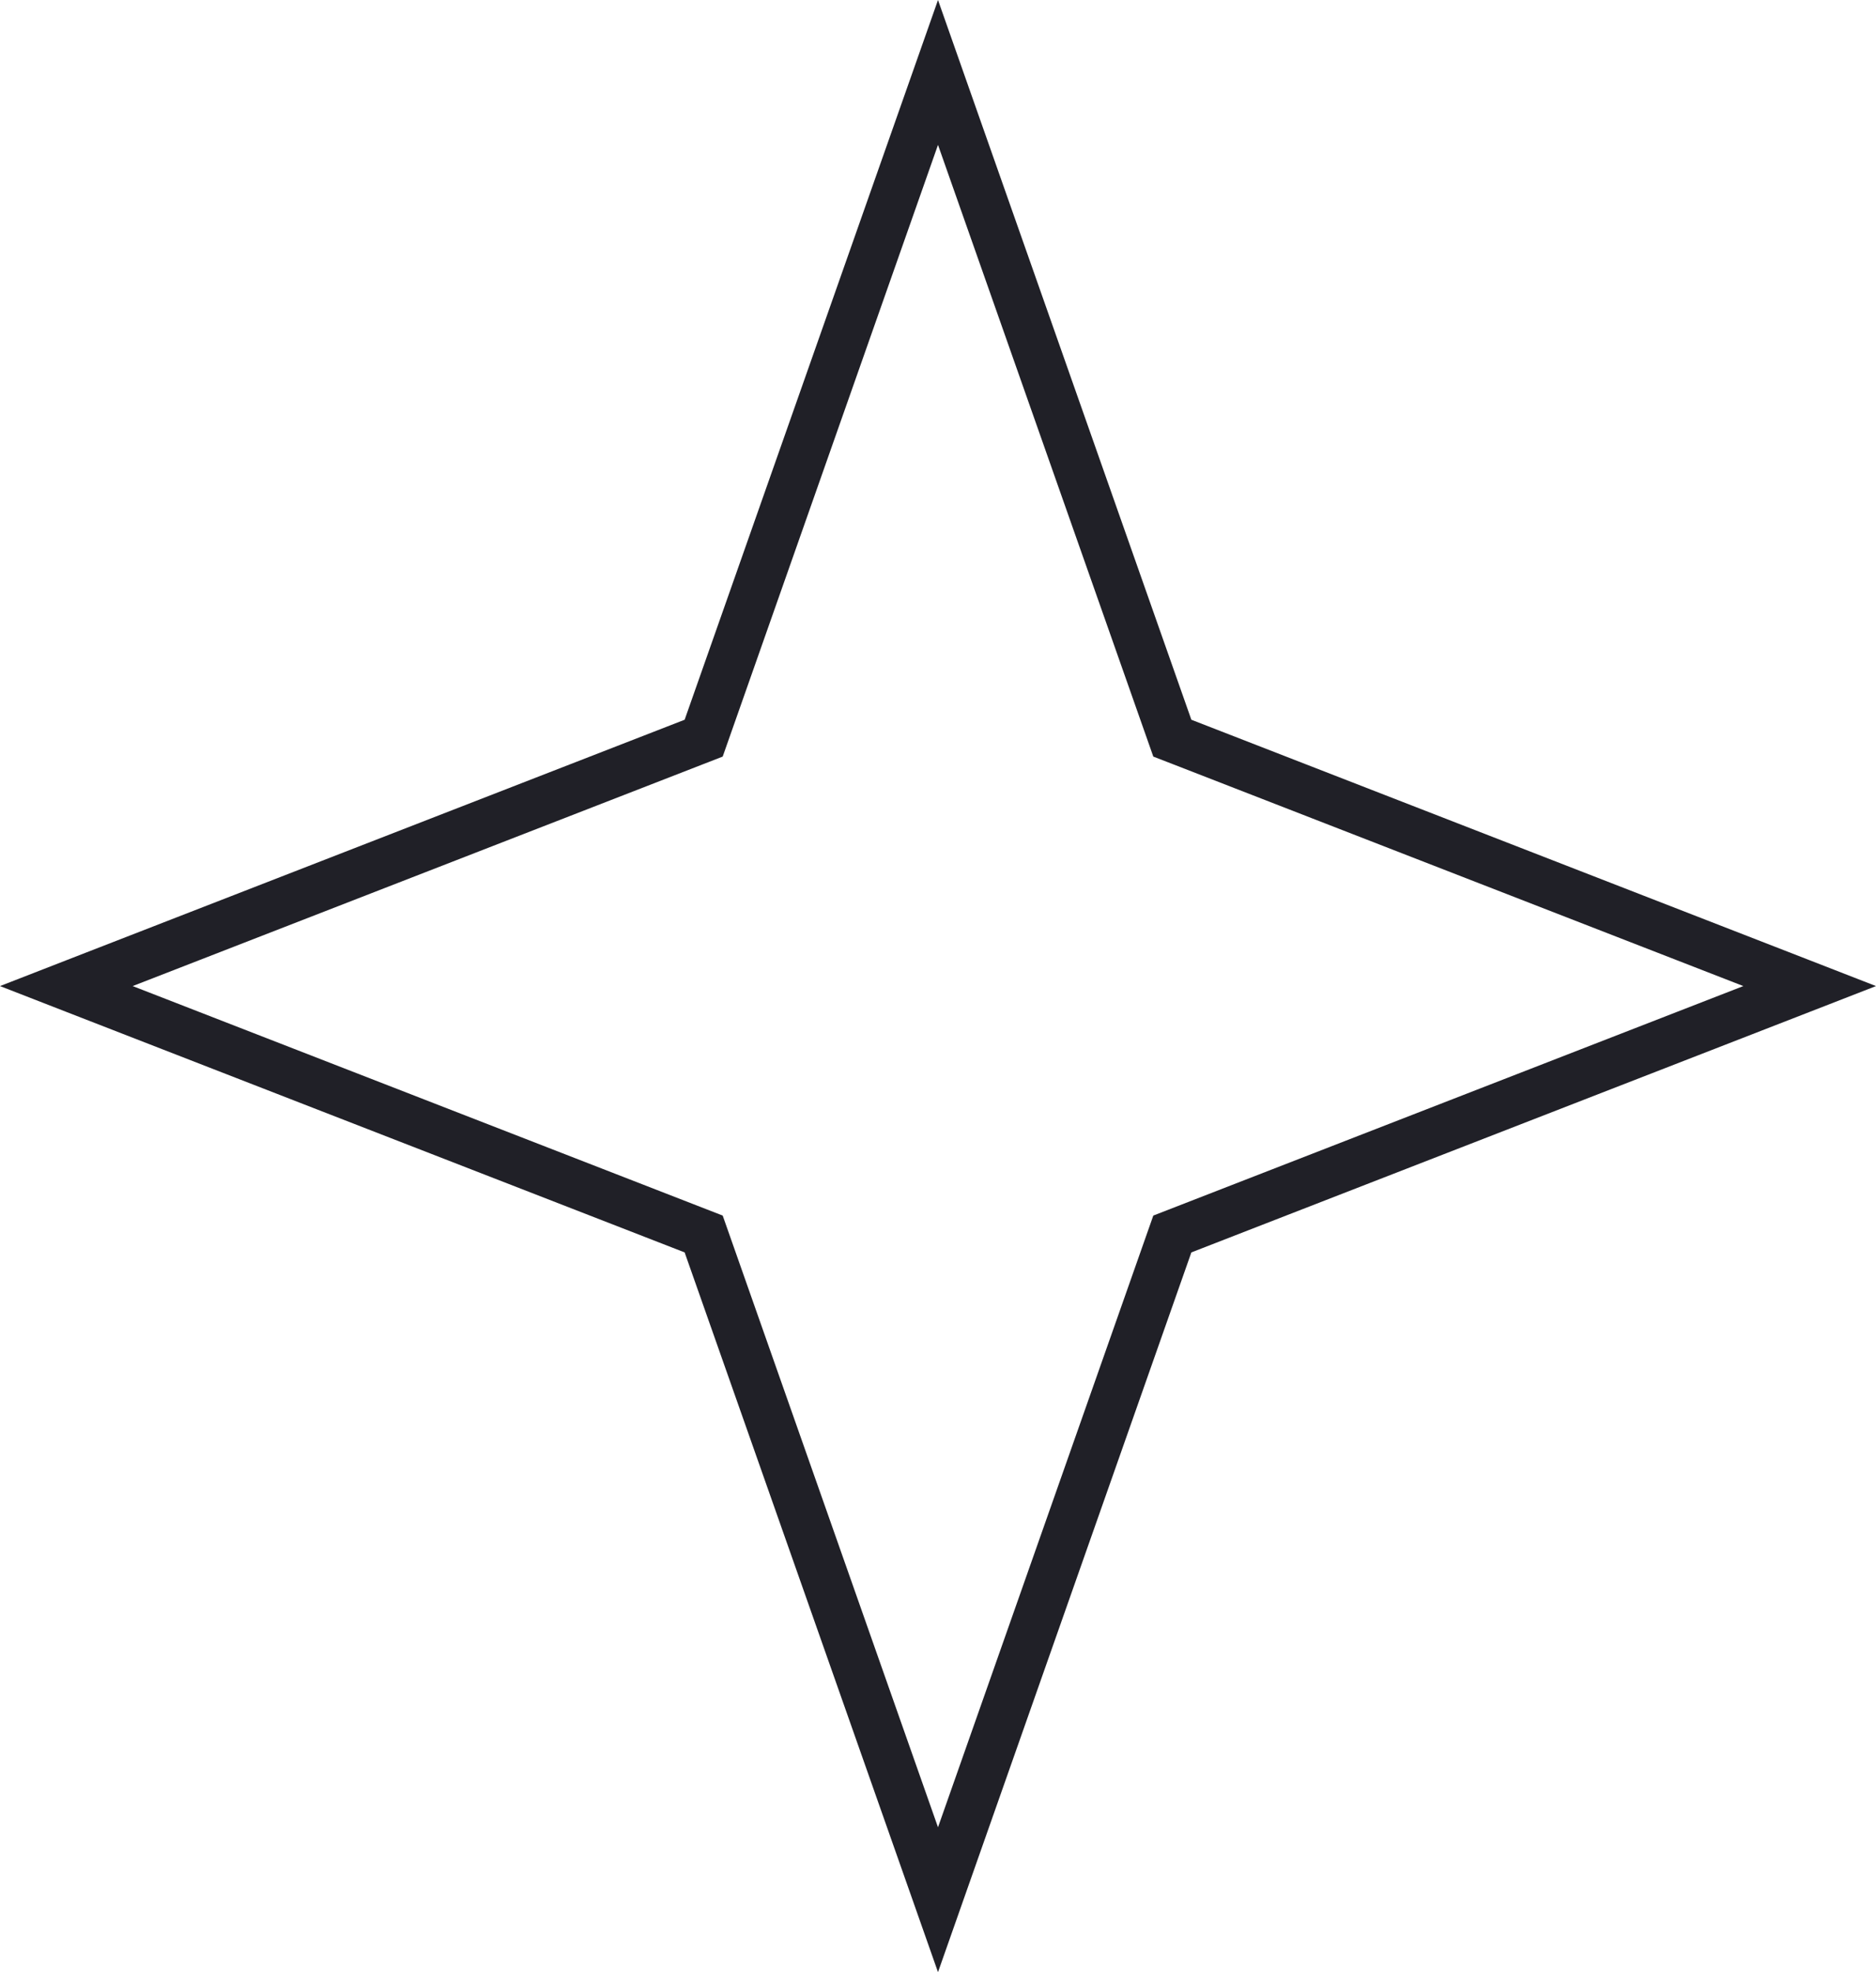 <svg viewBox="0 0 39 41" xmlns="http://www.w3.org/2000/svg" xmlns:xlink="http://www.w3.org/1999/xlink" width="39" height="41" fill="none" customFrame="#000000">
	<path id="Star 4" d="M24.767 14.963L20.03 1.506L19.5 0L18.97 1.506L14.233 14.963L1.379 19.963L3.55271e-15 20.5L1.379 21.037L14.233 26.037L18.97 39.494L19.5 41L20.03 39.494L24.767 26.037L37.621 21.037L39 20.5L37.621 19.963L24.767 14.963ZM36.242 20.5L24.404 15.895L23.976 15.729L19.5 3.012L15.024 15.729L2.758 20.5L15.024 25.271L19.5 37.988L23.976 25.271L36.242 20.5Z" fill="rgb(32,32,39)" fill-rule="evenodd" />
</svg>
